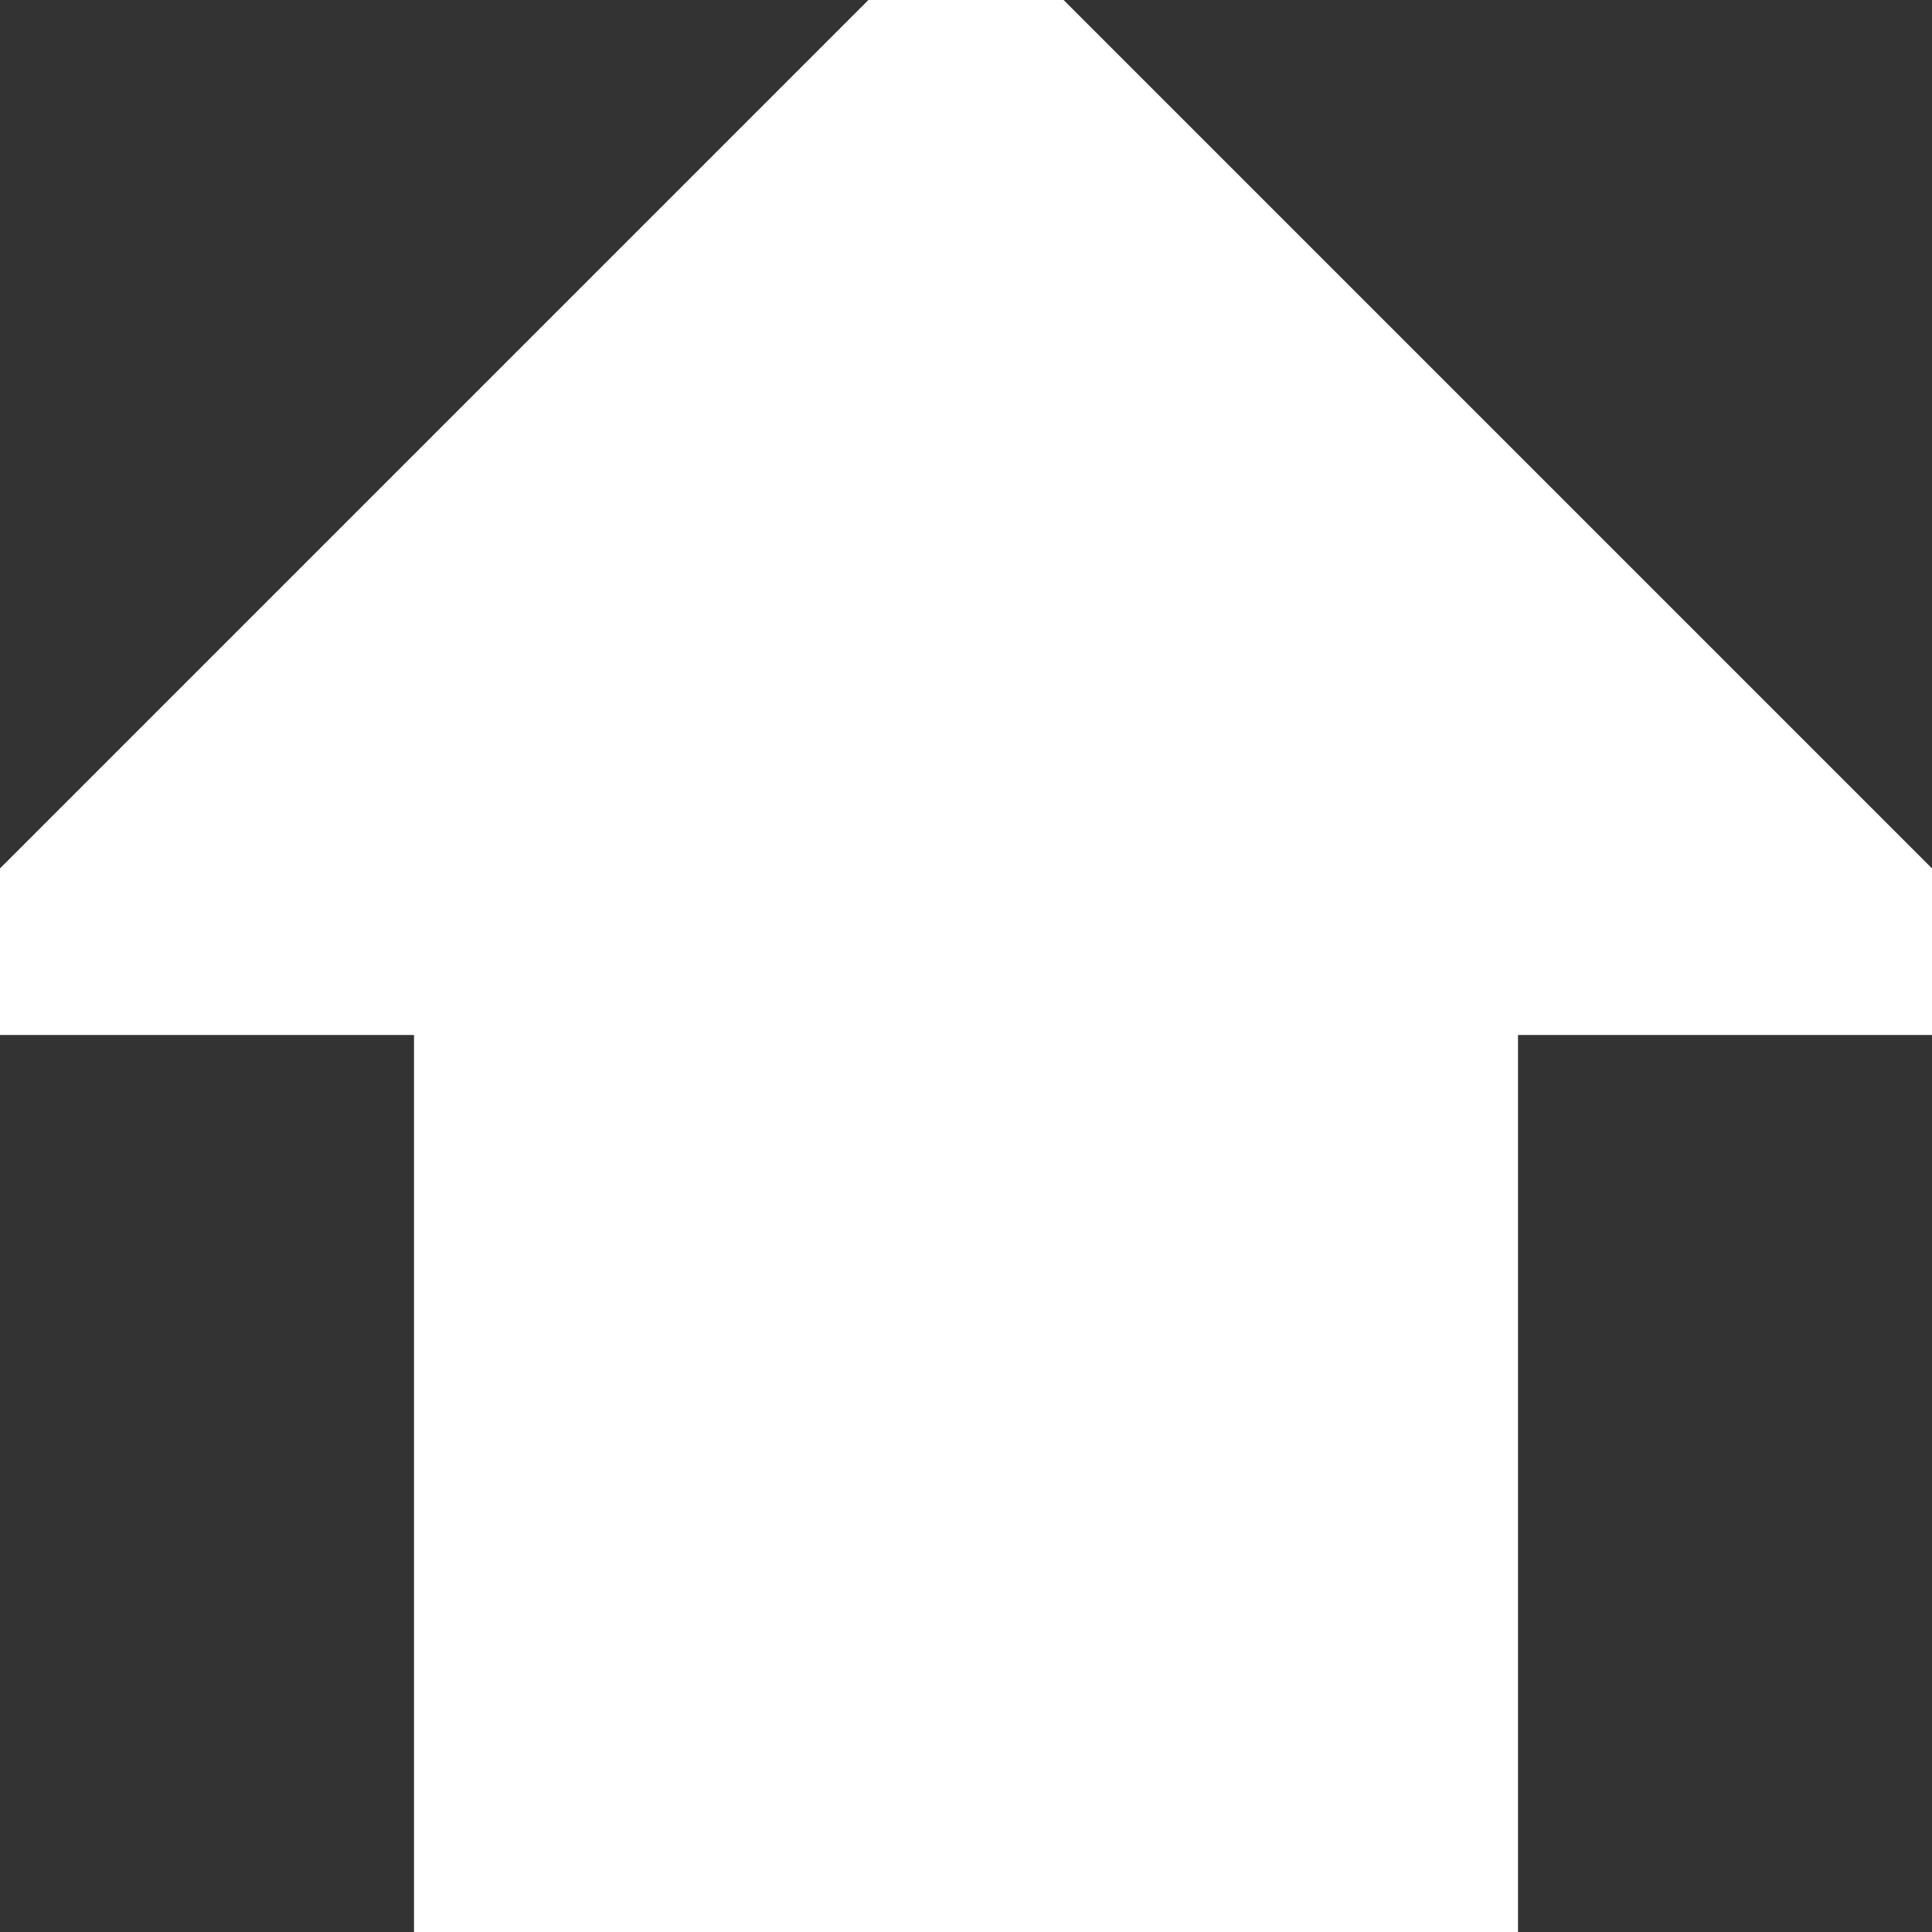 <?xml version="1.0" encoding="UTF-8"?>
<svg width="14px" height="14px" viewBox="0 0 14 14" version="1.1" xmlns="http://www.w3.org/2000/svg" xmlns:xlink="http://www.w3.org/1999/xlink">
    <rect x="0" y="0" width="14" height="14" fill="#333333" stroke="none"/>
    <!-- Generator: Sketch 56 (81588) - https://sketch.com -->
    <title>up</title>
    <desc>Created with Sketch.</desc>
    <g id="页面-1" stroke="#FFF" stroke-width="1" fill="#fff" fill-rule="evenodd">
        <g id="nbiot-网络监测中心全国" transform="translate(-888, -954)" fill="#fff">
            <g id="模块备份" transform="translate(498, 784)">
                <g id="排名1备份-2" transform="translate(32, 166)">
                    <path d="M361.5,11 L358,11 L365,4 L372,11 L368.5,11 L368.5,18 L361.5,18 L361.5,11 Z" id="up"></path>
                </g>
            </g>
        </g>
    </g>
</svg>
